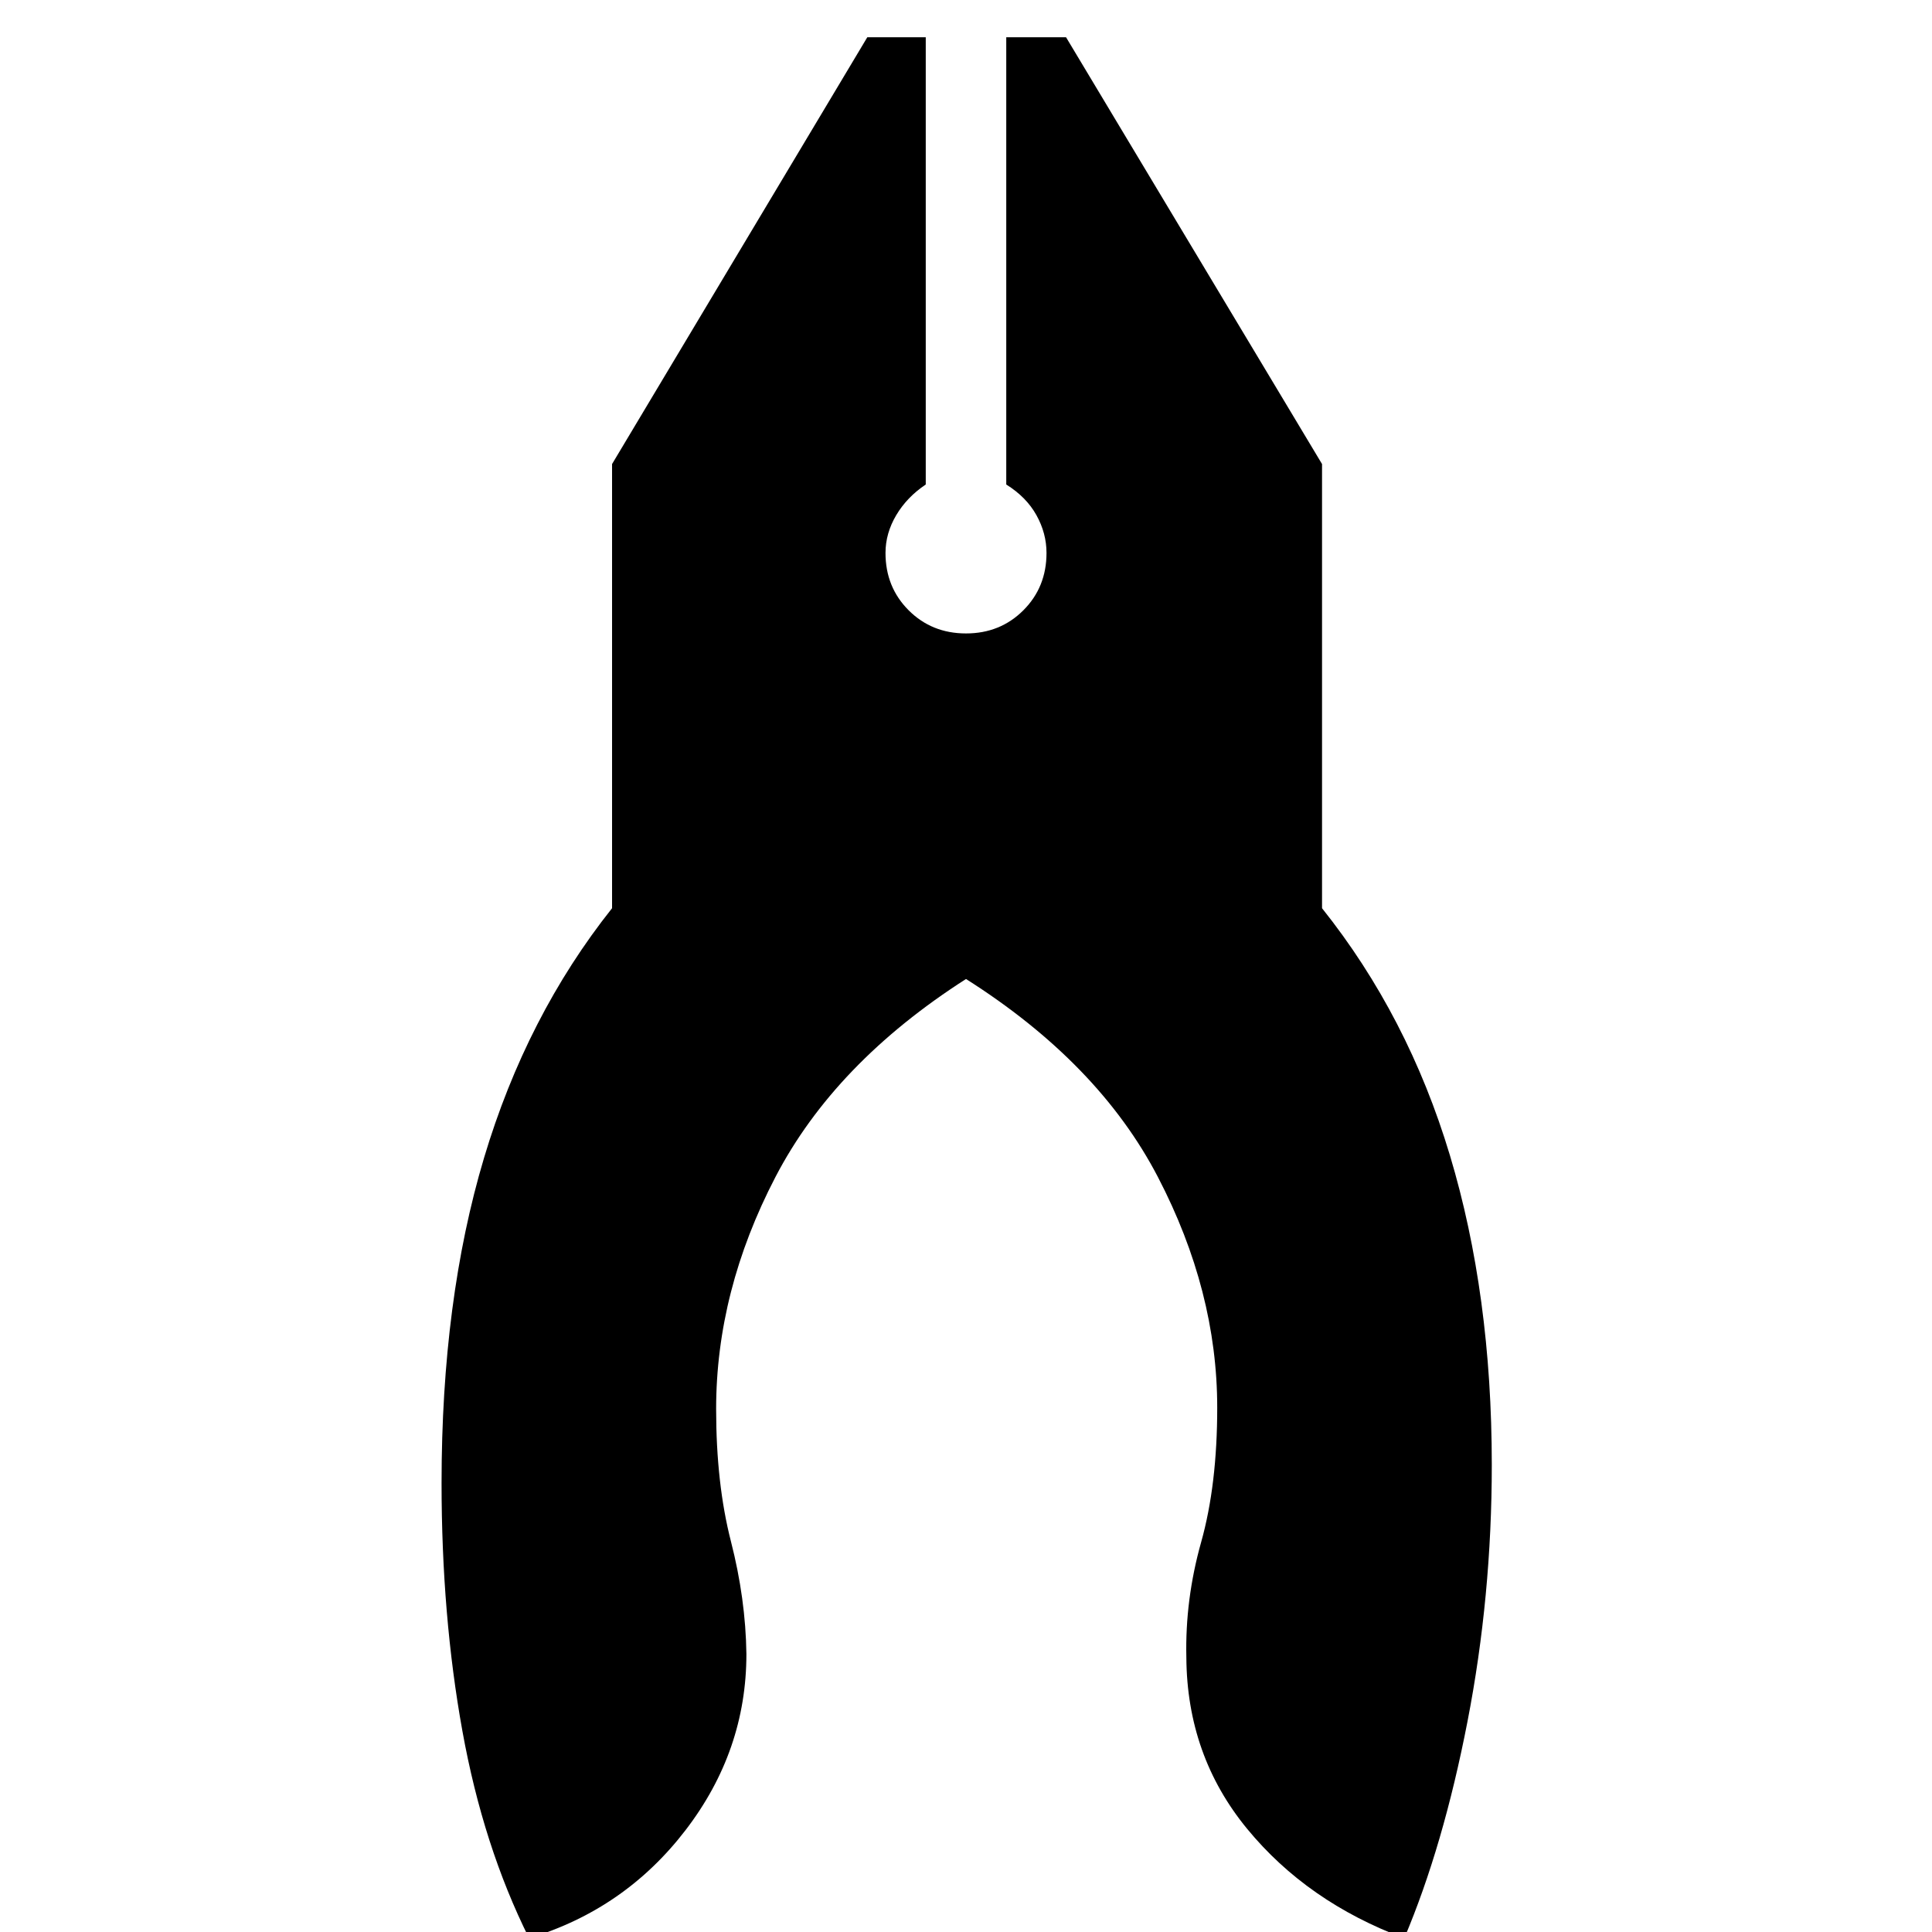 <svg xmlns="http://www.w3.org/2000/svg" height="40" viewBox="0 -960 960 960" width="40"><path d="M262.9 3.09q-22.81-45.74-33.15-103.03t-10.34-123.22q0-90.88 21.09-161.45 21.09-70.56 63.63-124.1v-220.71l126.83-212.07H460v222.24q-9.33 6.24-14.67 15.24-5.33 9-5.33 18.76 0 17 11.5 28.5t28.5 11.5q17 0 28.5-11.5t11.5-28.5q0-9.76-5-18.76-5-9-15-15.24v-222.24h29.71l127.2 212.07v220.71q42.73 53.54 63.54 122.78 20.81 69.24 20.81 153.79 0 65.3-12.06 127.45-12.06 62.14-31.43 107.78-48.19-17.99-78.09-54.37-29.9-36.39-30.19-85.2-.66-28.72 7.34-57.19t8-66.88q0-57.94-29.47-114.58-29.46-56.64-95.36-98.41-65.23 41.77-94.7 98.41-29.46 56.64-29.46 115.25 0 37.07 7.33 65.69 7.34 28.61 7.71 56.05 0 48.14-30.23 87.52-30.23 39.39-77.75 53.71Z"/></svg>